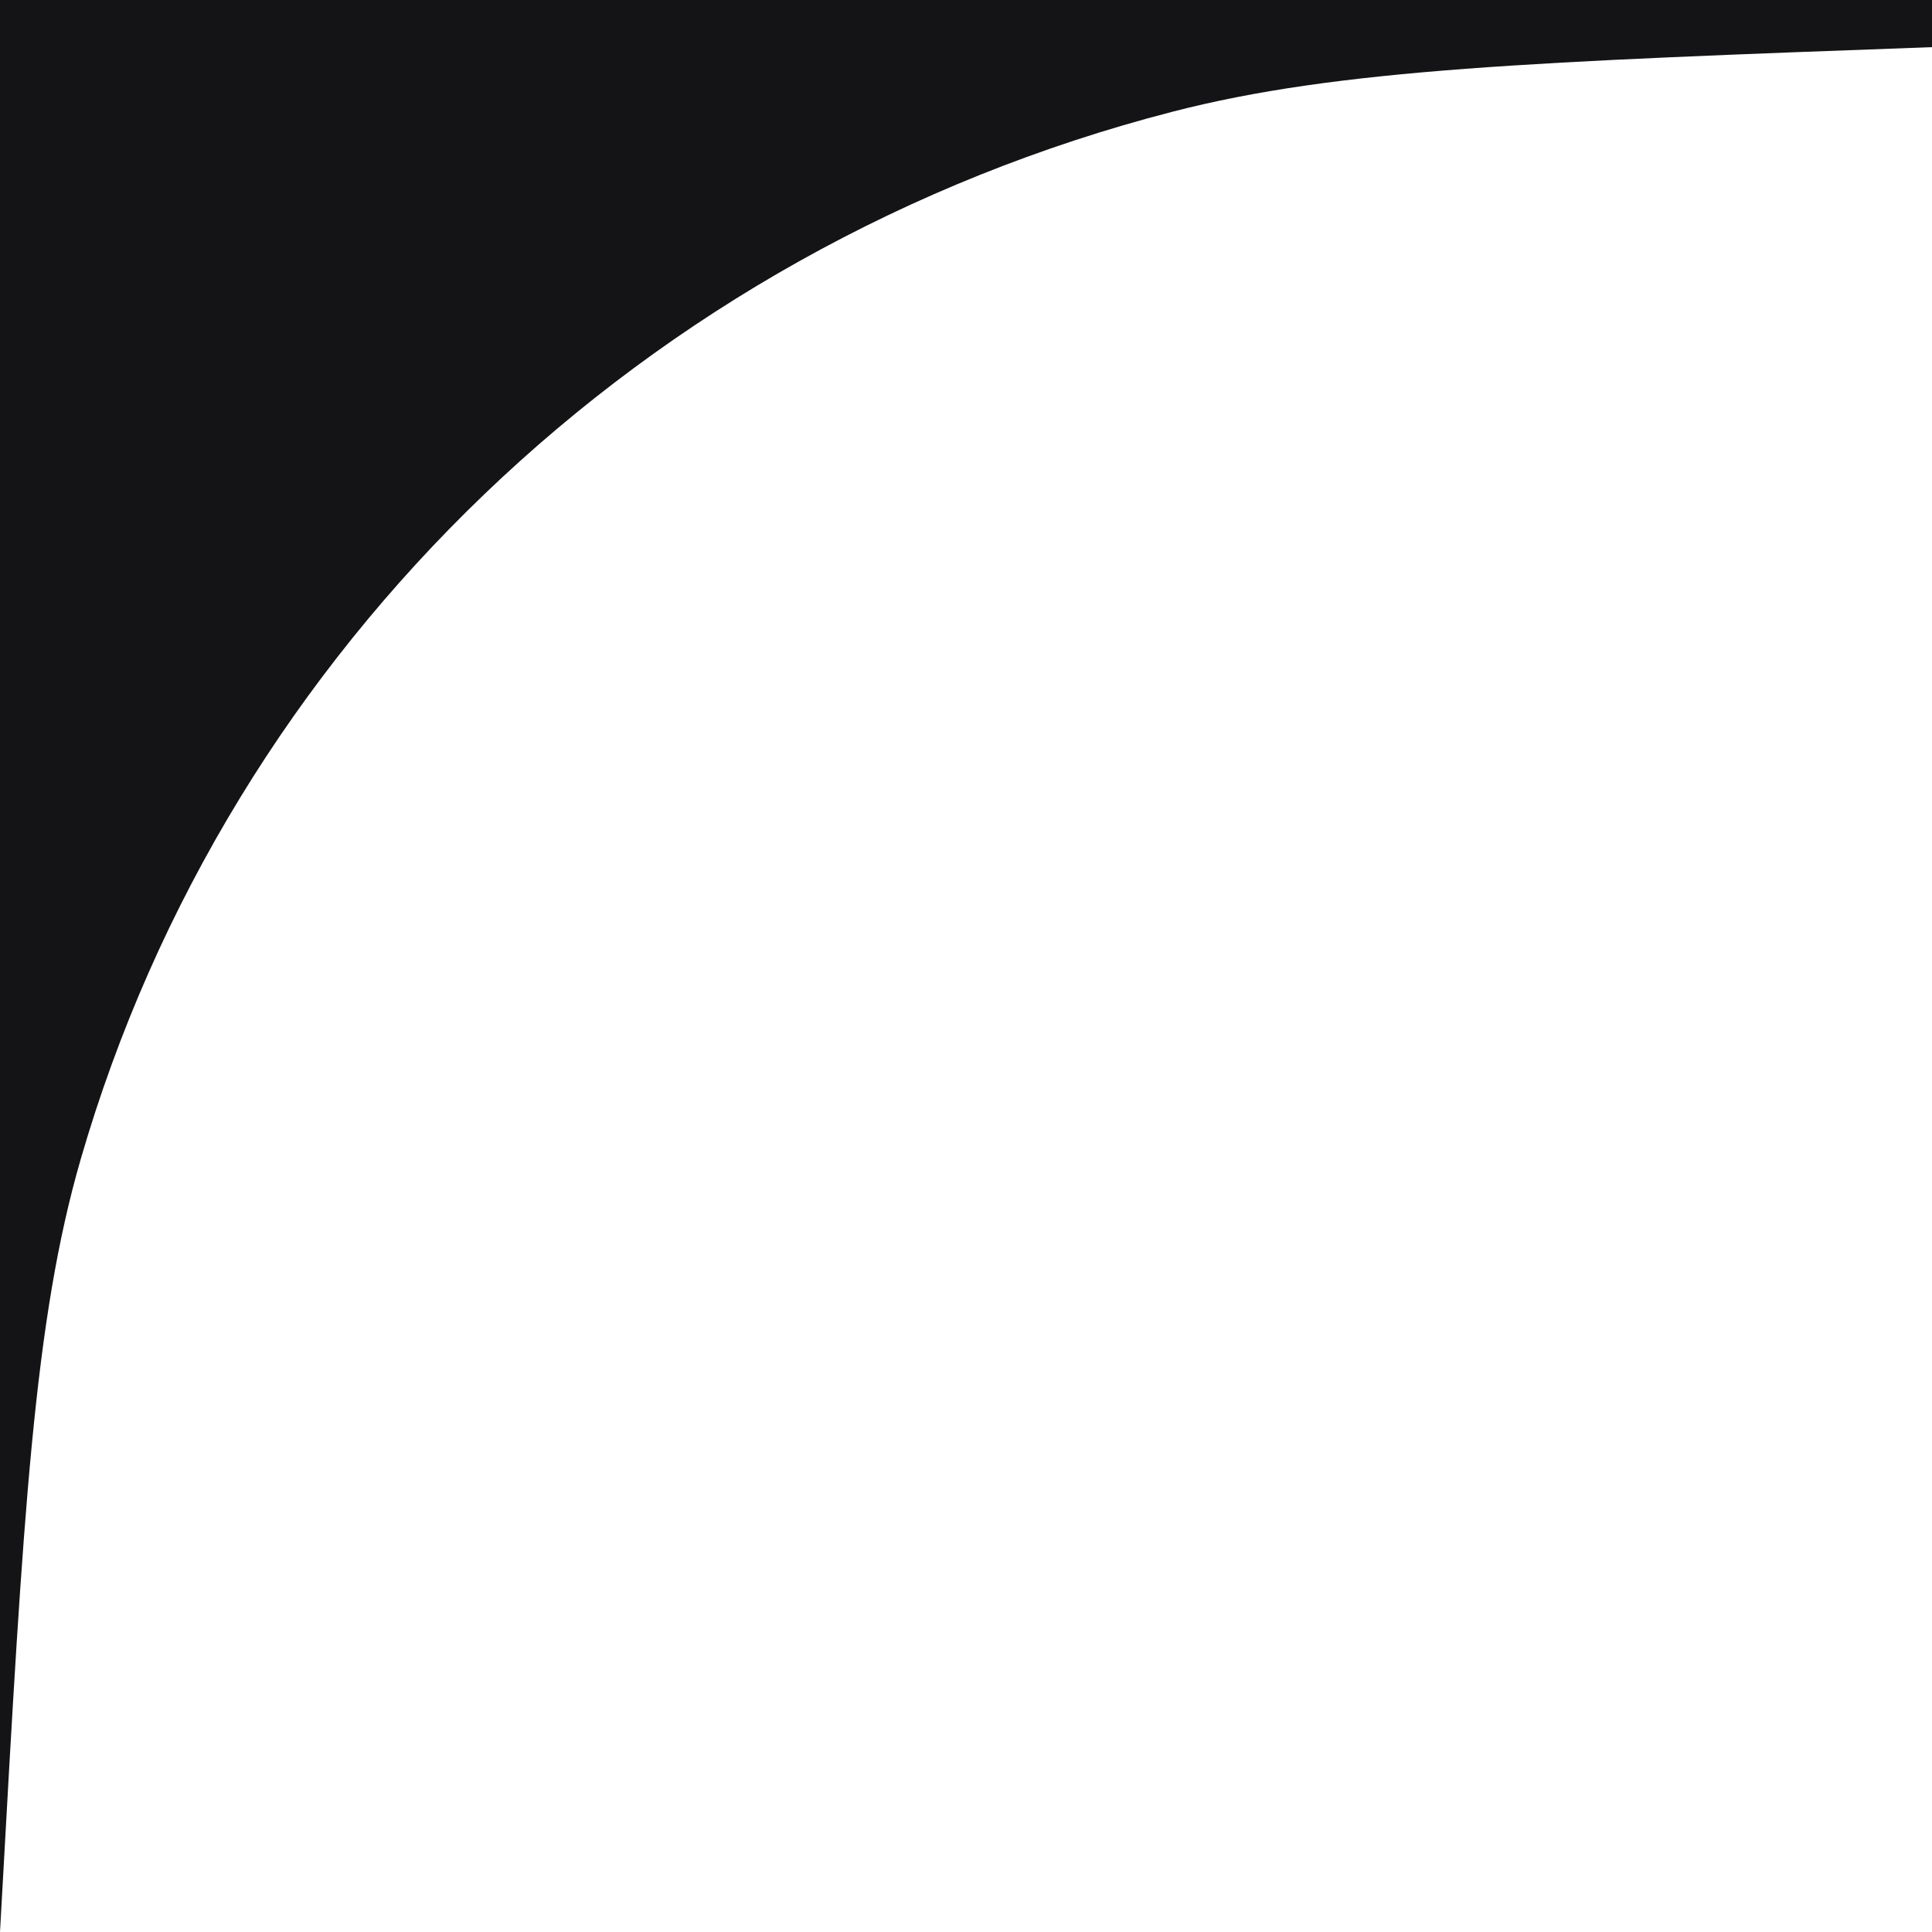<svg width="40" height="40" viewBox="0 0 40 40" fill="none" xmlns="http://www.w3.org/2000/svg">
<path d="M0 0V40L0.038 39.318C0.482 31.331 0.704 27.337 1.672 23.997C4.749 13.382 13.34 5.138 24.271 2.314C27.71 1.425 31.807 1.275 40 0.976V0L0 0Z" fill="#141416"/>
</svg>
